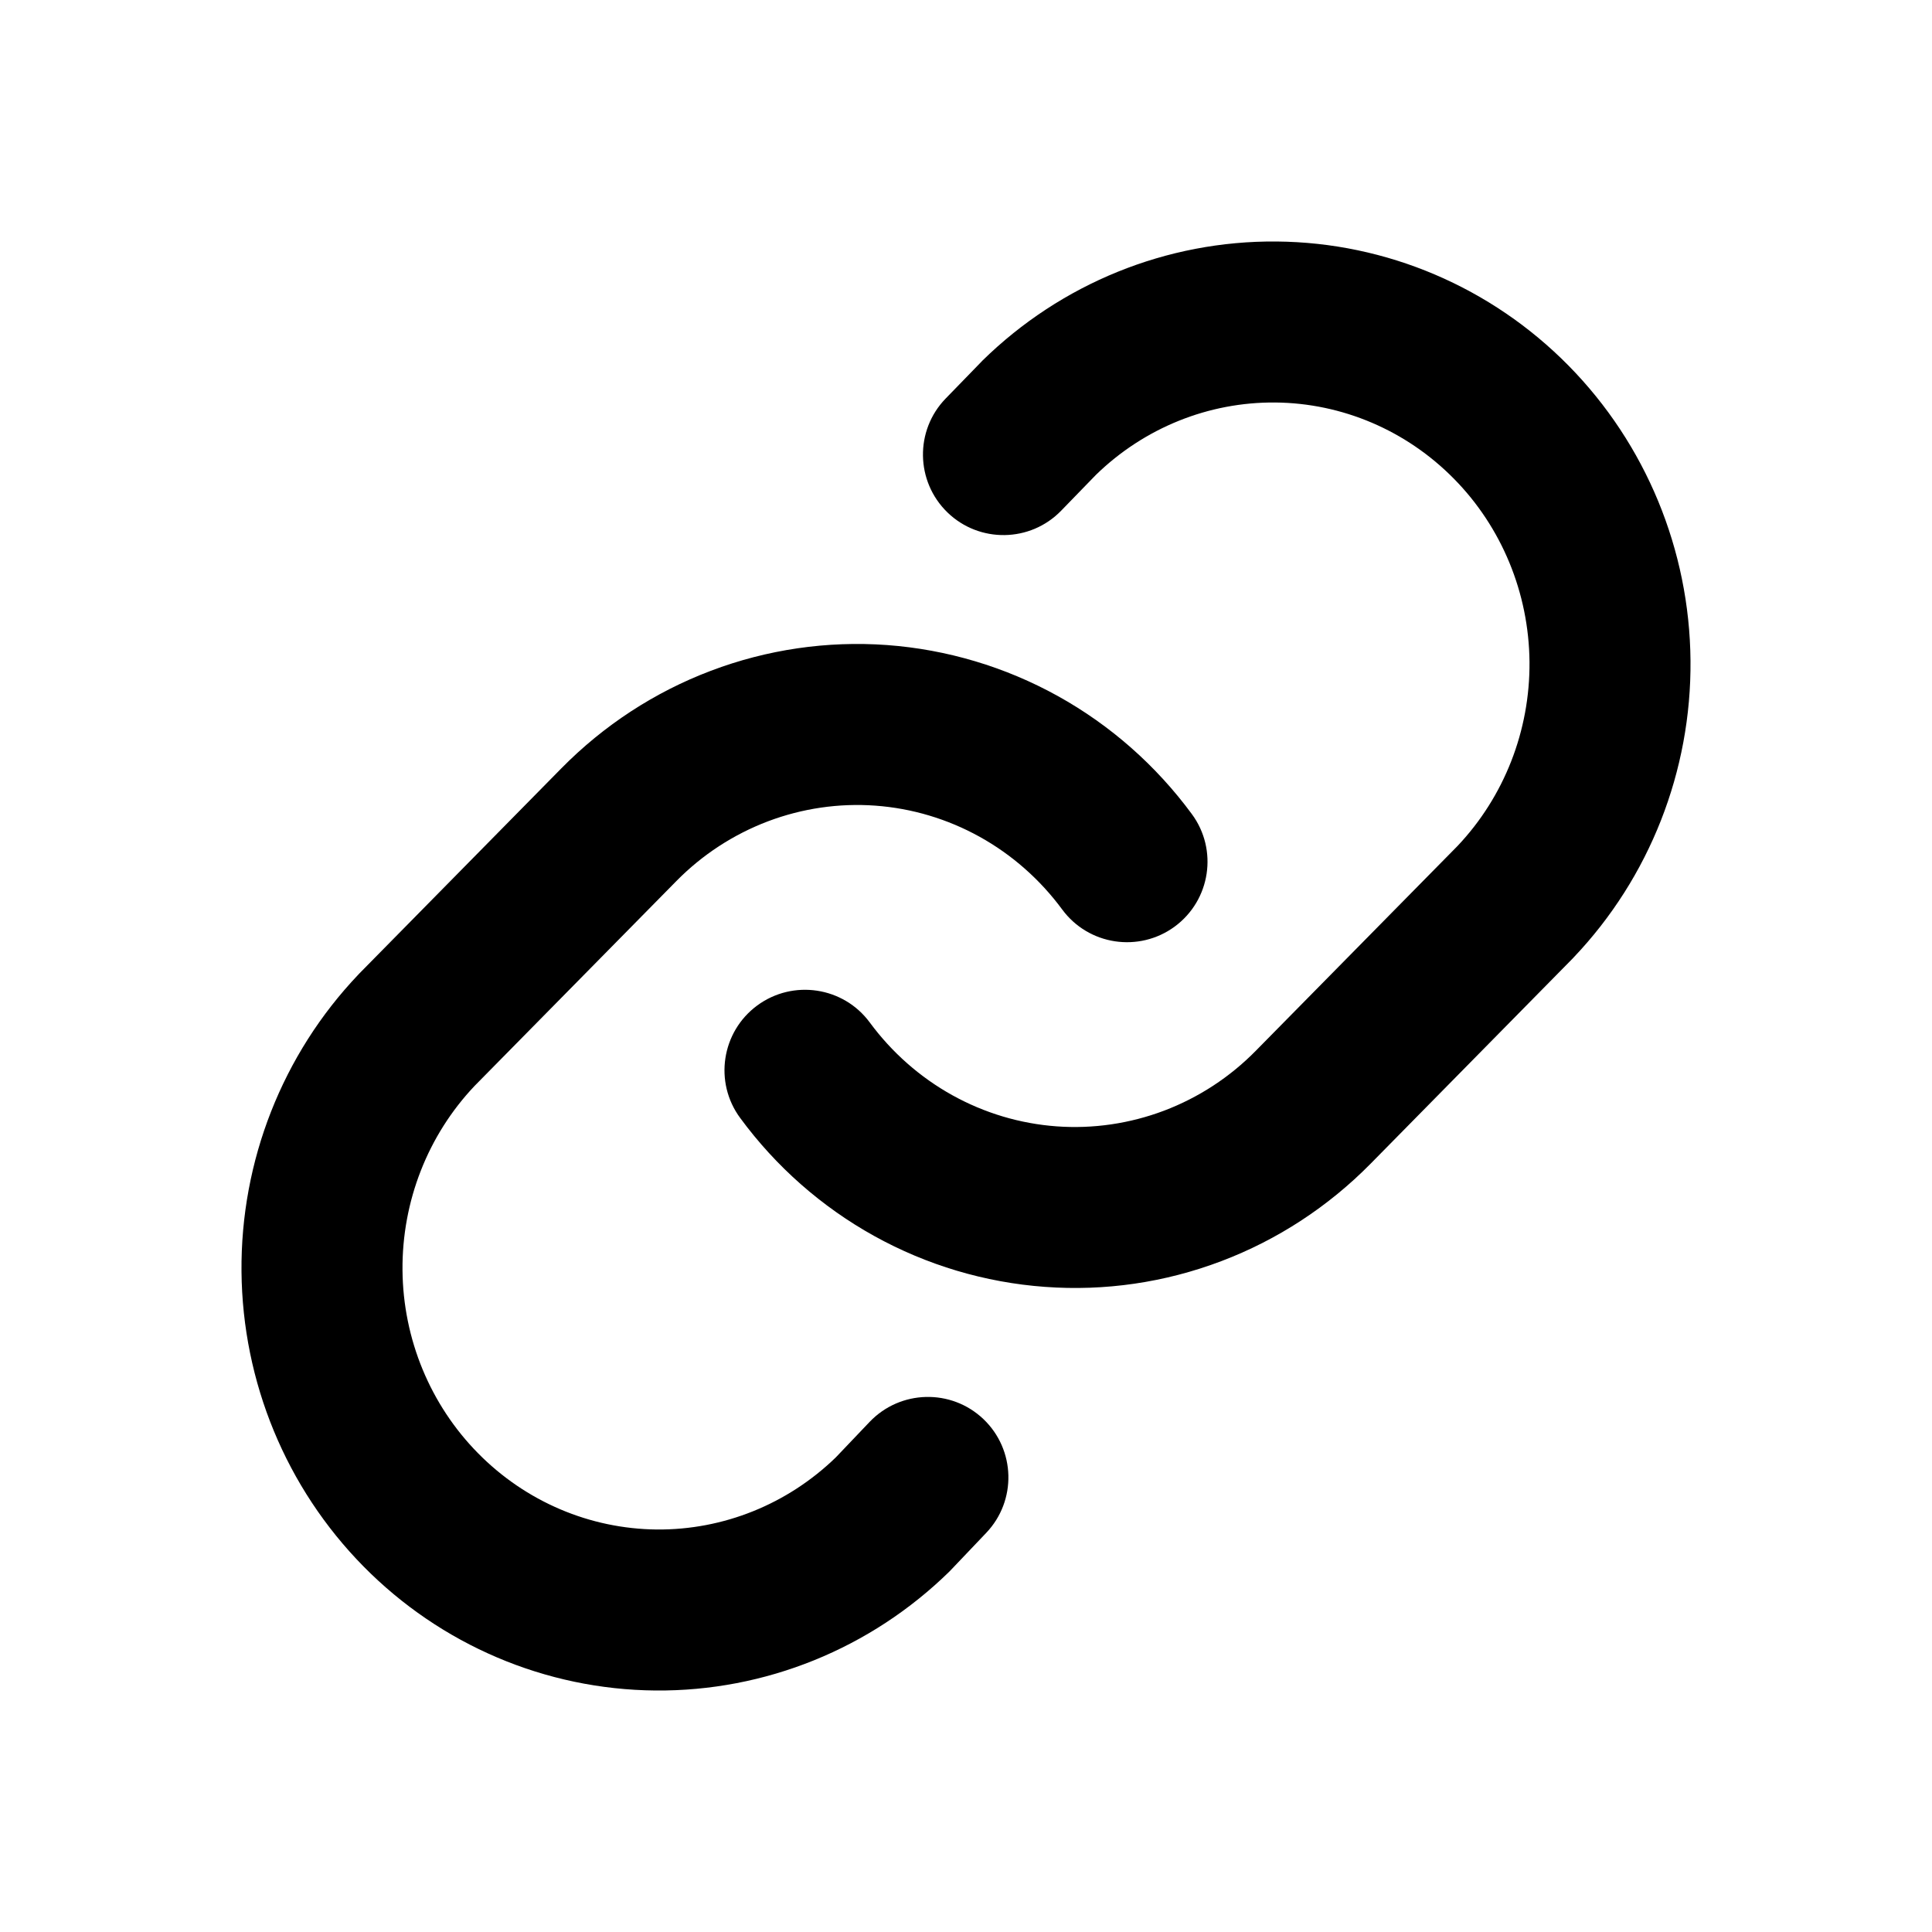 <svg width="24" height="24" viewBox="0 0 24 24" fill="none" xmlns="http://www.w3.org/2000/svg">
<path fill-rule="evenodd" clip-rule="evenodd" d="M12.205 4.479C13.182 3.521 14.494 2.988 15.859 3C17.224 3.012 18.526 3.568 19.486 4.543C20.446 5.518 20.988 6.833 21 8.205C21.012 9.577 20.492 10.902 19.549 11.893L19.537 11.906L17.026 14.456V14.456C16.501 14.989 15.868 15.403 15.17 15.667C14.471 15.932 13.725 16.041 12.981 15.986C12.237 15.932 11.513 15.716 10.86 15.354C10.207 14.992 9.639 14.492 9.195 13.888C8.867 13.444 8.962 12.818 9.407 12.49C9.852 12.163 10.478 12.258 10.805 12.702C11.08 13.075 11.43 13.383 11.83 13.605C12.23 13.827 12.672 13.959 13.126 13.992C13.579 14.025 14.035 13.958 14.461 13.797C14.888 13.635 15.277 13.382 15.6 13.053L18.106 10.509C18.685 9.897 19.007 9.077 19 8.222C18.992 7.365 18.654 6.548 18.061 5.947C17.469 5.346 16.672 5.007 15.841 5C15.014 4.993 14.215 5.314 13.614 5.899L13.183 6.343C12.799 6.74 12.165 6.749 11.769 6.365C11.373 5.98 11.363 5.347 11.747 4.951L12.188 4.497C12.193 4.491 12.199 4.485 12.205 4.479ZM8.83 8.333C9.529 8.068 10.275 7.959 11.019 8.013C11.763 8.068 12.487 8.284 13.14 8.646C13.793 9.008 14.361 9.509 14.805 10.112C15.133 10.556 15.038 11.182 14.593 11.51C14.148 11.837 13.522 11.742 13.195 11.298C12.92 10.925 12.57 10.617 12.17 10.395C11.77 10.173 11.328 10.041 10.874 10.008C10.421 9.975 9.965 10.042 9.539 10.203C9.112 10.365 8.723 10.618 8.4 10.947L5.894 13.491C5.315 14.103 4.993 14.923 5 15.778C5.007 16.635 5.346 17.452 5.939 18.053C6.531 18.654 7.328 18.992 8.159 19C8.984 19.007 9.782 18.687 10.383 18.104L10.802 17.664C11.183 17.264 11.816 17.248 12.216 17.628C12.616 18.009 12.632 18.642 12.251 19.042L11.819 19.496C11.811 19.504 11.803 19.513 11.795 19.521C10.818 20.479 9.506 21.012 8.141 21C6.776 20.988 5.474 20.432 4.514 19.457C3.554 18.482 3.012 17.167 3 15.795C2.988 14.423 3.508 13.098 4.451 12.107L4.463 12.094L6.974 9.544V9.544C7.499 9.011 8.132 8.597 8.83 8.333Z" fill="black"/>
</svg>
